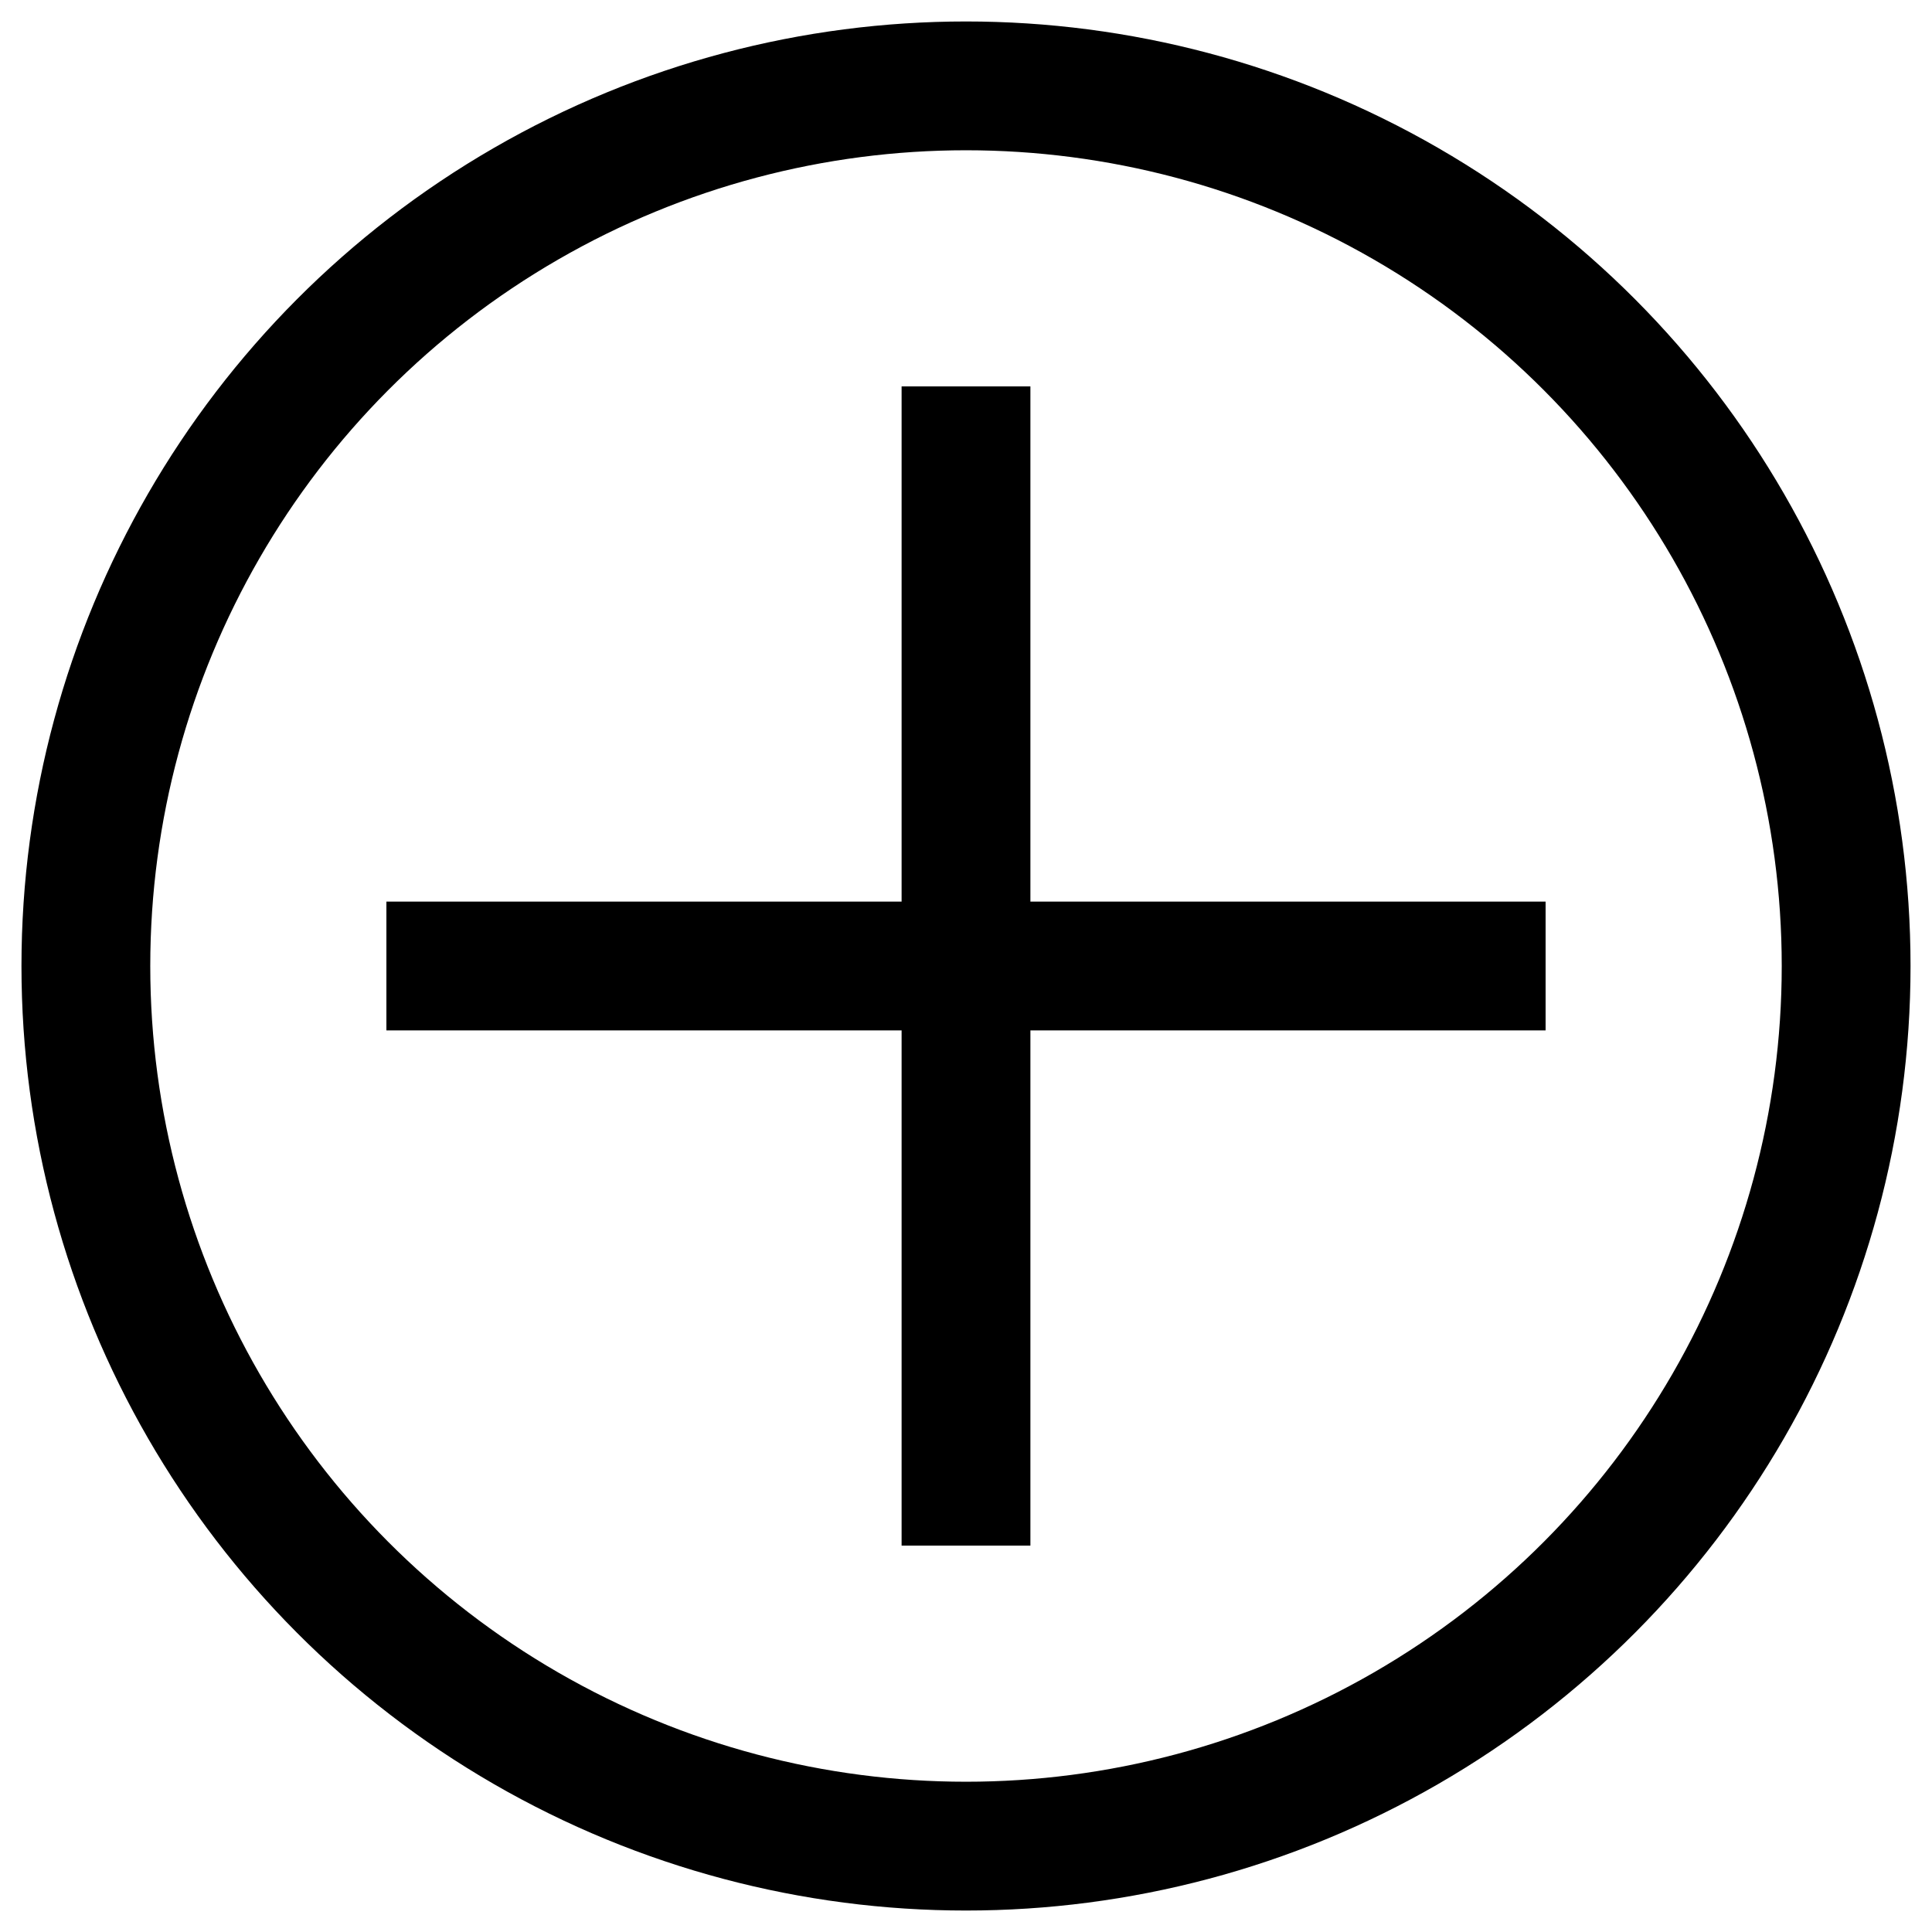 <?xml version="1.0" standalone="no"?><!DOCTYPE svg PUBLIC "-//W3C//DTD SVG 1.1//EN" "http://www.w3.org/Graphics/SVG/1.1/DTD/svg11.dtd"><svg width="100%" height="100%" viewBox="0 0 45 45" version="1.1" xmlns="http://www.w3.org/2000/svg" xmlns:xlink="http://www.w3.org/1999/xlink" xml:space="preserve" style="fill-rule:evenodd;clip-rule:evenodd;stroke-linecap:round;stroke-linejoin:round;stroke-miterlimit:1.414;"><g id="Layer1"><rect x="9" y="21" width="27" height="3" style="fill:#000;"/><path d="M21,36l0,-27l3,0l0,27l-3,0Z" style="fill:#000;"/><circle cx="22.5" cy="22.5" r="20.5" style="fill:none;stroke-width:3px;stroke:#000;"/></g></svg>